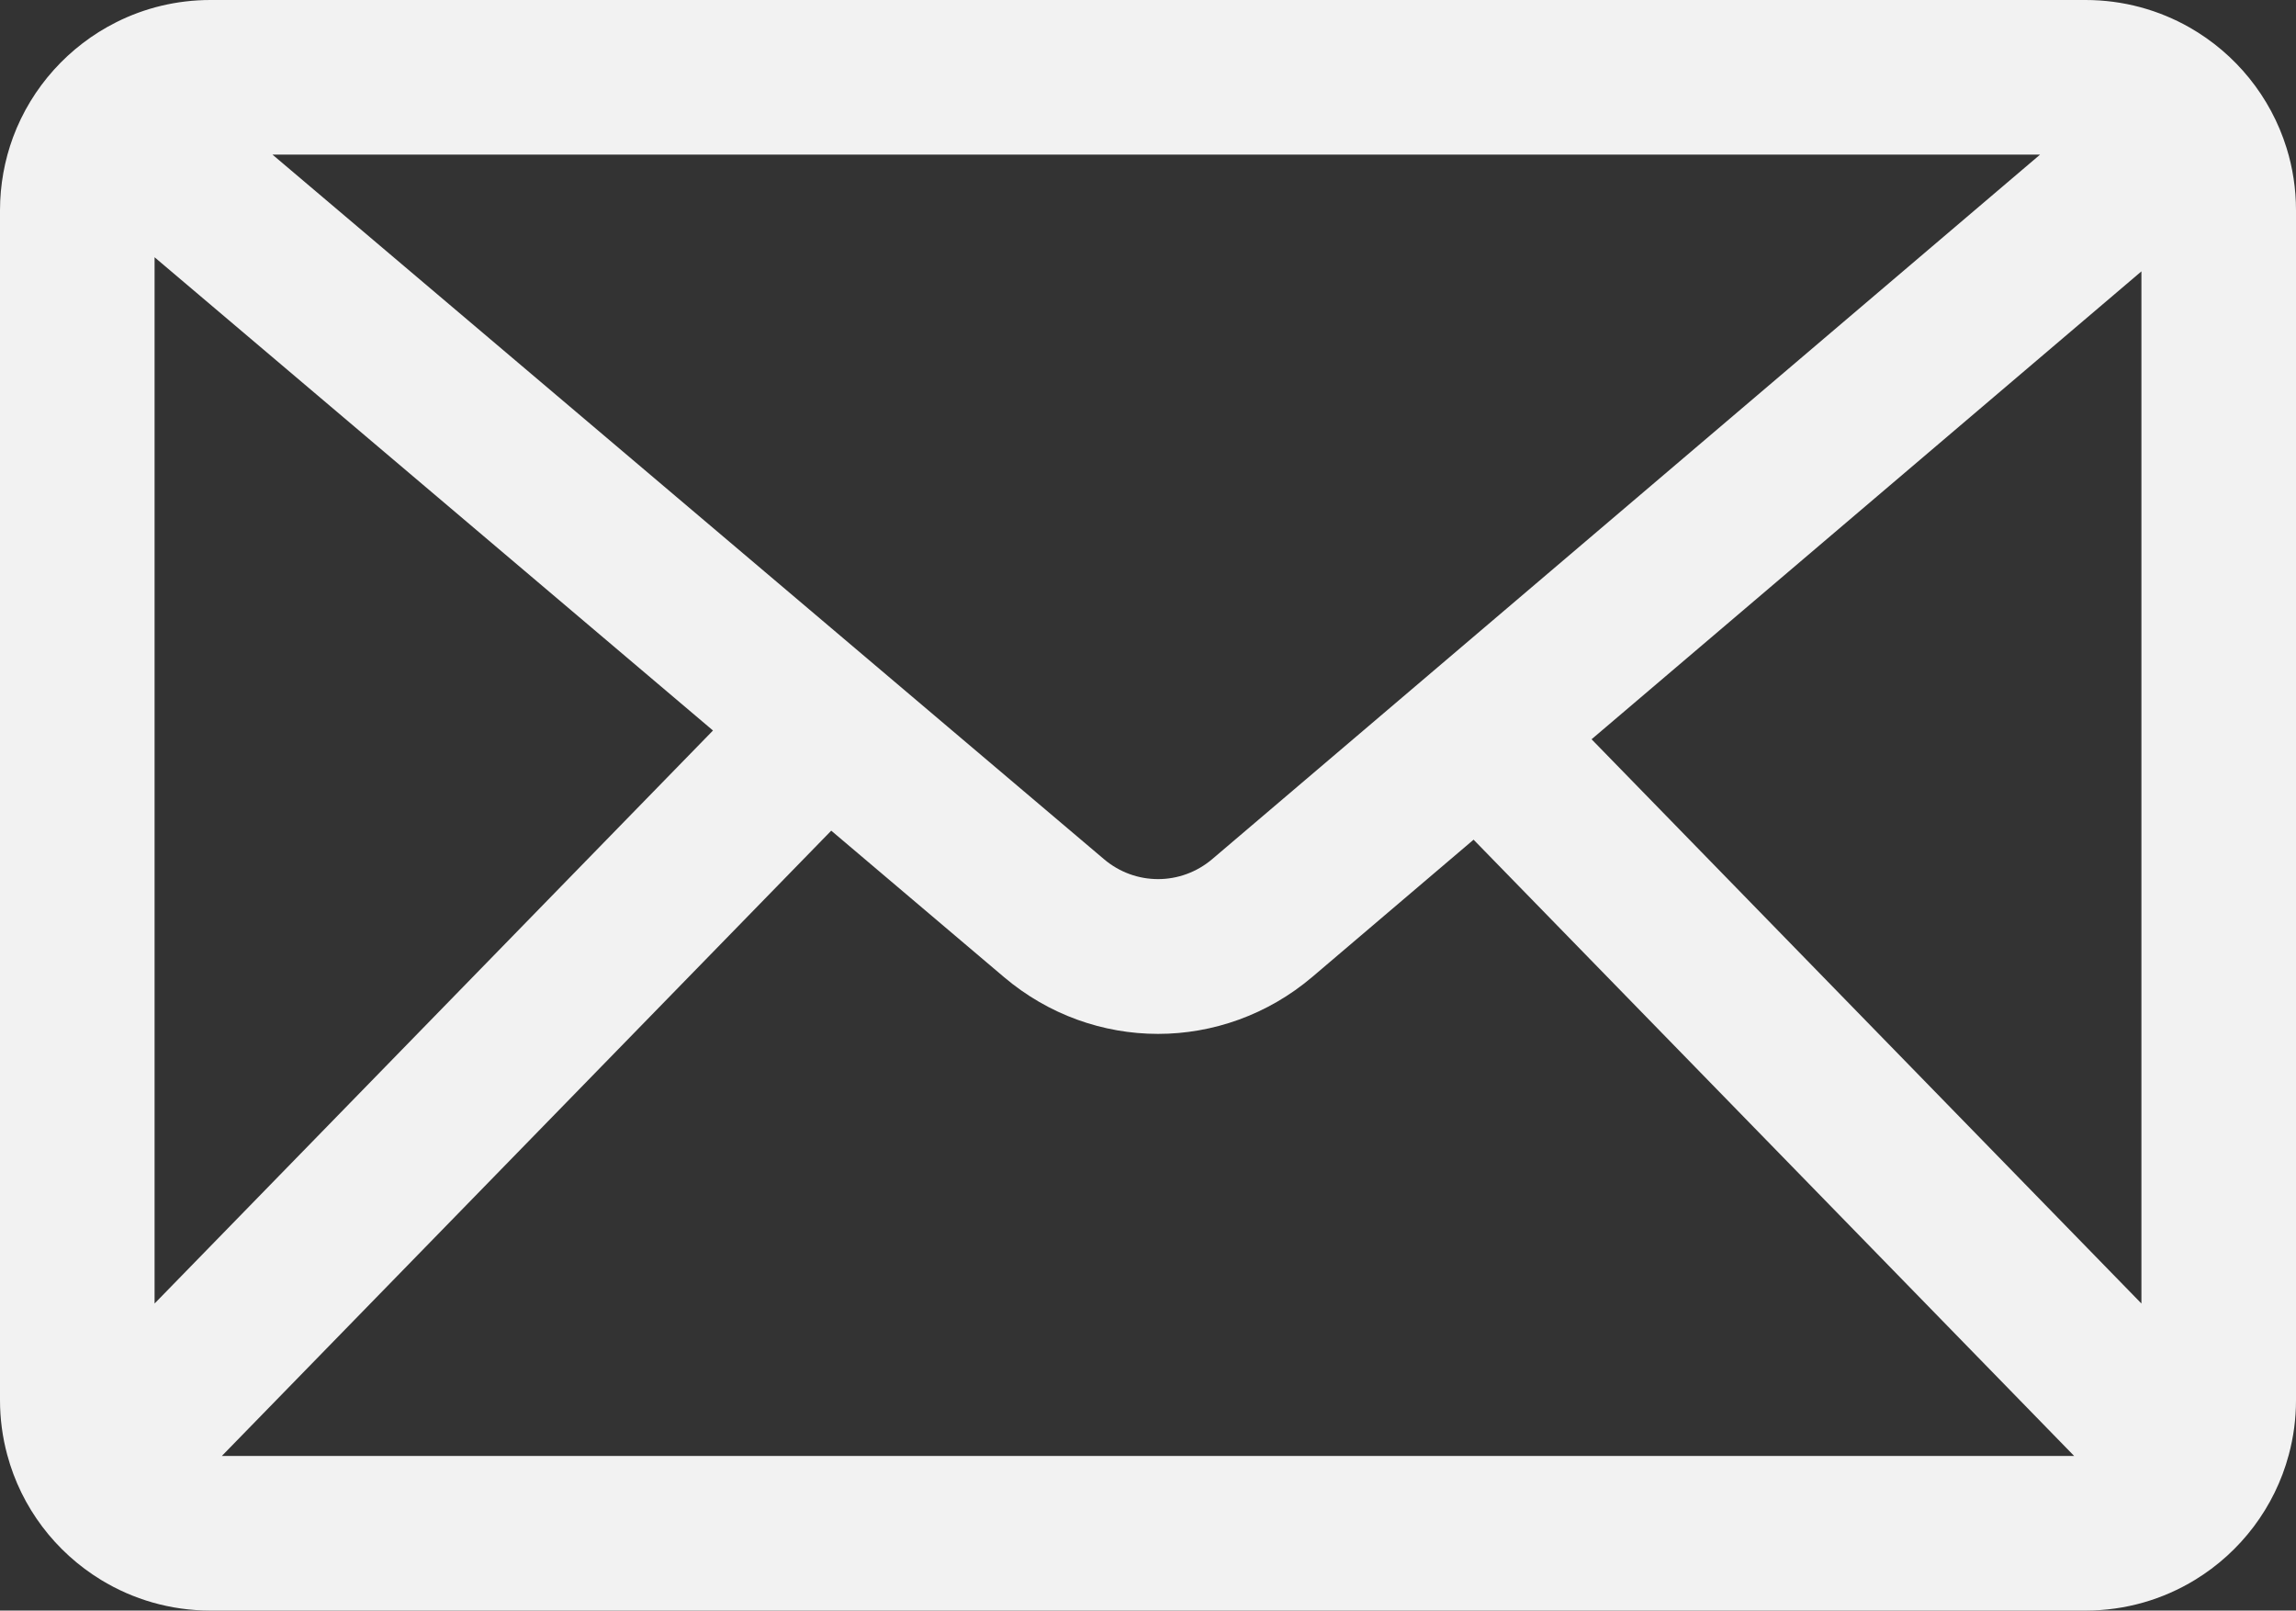 <?xml version="1.0" encoding="UTF-8"?>
<svg id="Icons_Black" data-name="Icons Black" xmlns="http://www.w3.org/2000/svg" viewBox="0 0 356.48 250.04">
  <rect x="0" y="0" width="356.48" height="250.04" fill="#333333" stroke="none"/>
  <defs>
    <style>
      .cls-1 {
        fill: #f2f2f2;
        stroke-width: 0px;
      }
    </style>
  </defs>
  <path class="cls-1" d="m355.01,22.96c-2.48-7.98-7.93-14.64-15.06-18.7-4.77-2.71-10.28-4.26-16.15-4.26H32.68c-5.26,0-10.23,1.24-14.63,3.45C10.69,7.14,4.91,13.53,2.02,21.32c-1.3,3.53-2.02,7.36-2.02,11.35v184.7c0,2.93.39,5.78,1.12,8.48,2.19,8.2,7.5,15.12,14.57,19.43,4.95,3.02,10.77,4.76,16.99,4.76h291.12c6.22,0,12.04-1.74,16.99-4.76,7.07-4.31,12.38-11.23,14.57-19.43.73-2.7,1.12-5.55,1.12-8.48V32.67c0-3.38-.51-6.65-1.47-9.71Zm-38.26,1.04l-128.53,109.37c-4.87,4.14-11.94,4.15-16.81.02L42.3,24h274.45ZM24,202.37V39.94l86.7,73.47L24,202.37Zm10.44,23.67l94.62-97.08,26.83,22.74c6.93,5.87,15.42,8.81,23.91,8.81s17.03-2.96,23.97-8.86l25.02-21.29,93.25,95.68H34.44Zm212.67-111.27l85.37-72.64v160.24l-85.37-87.6Z"/>
</svg>